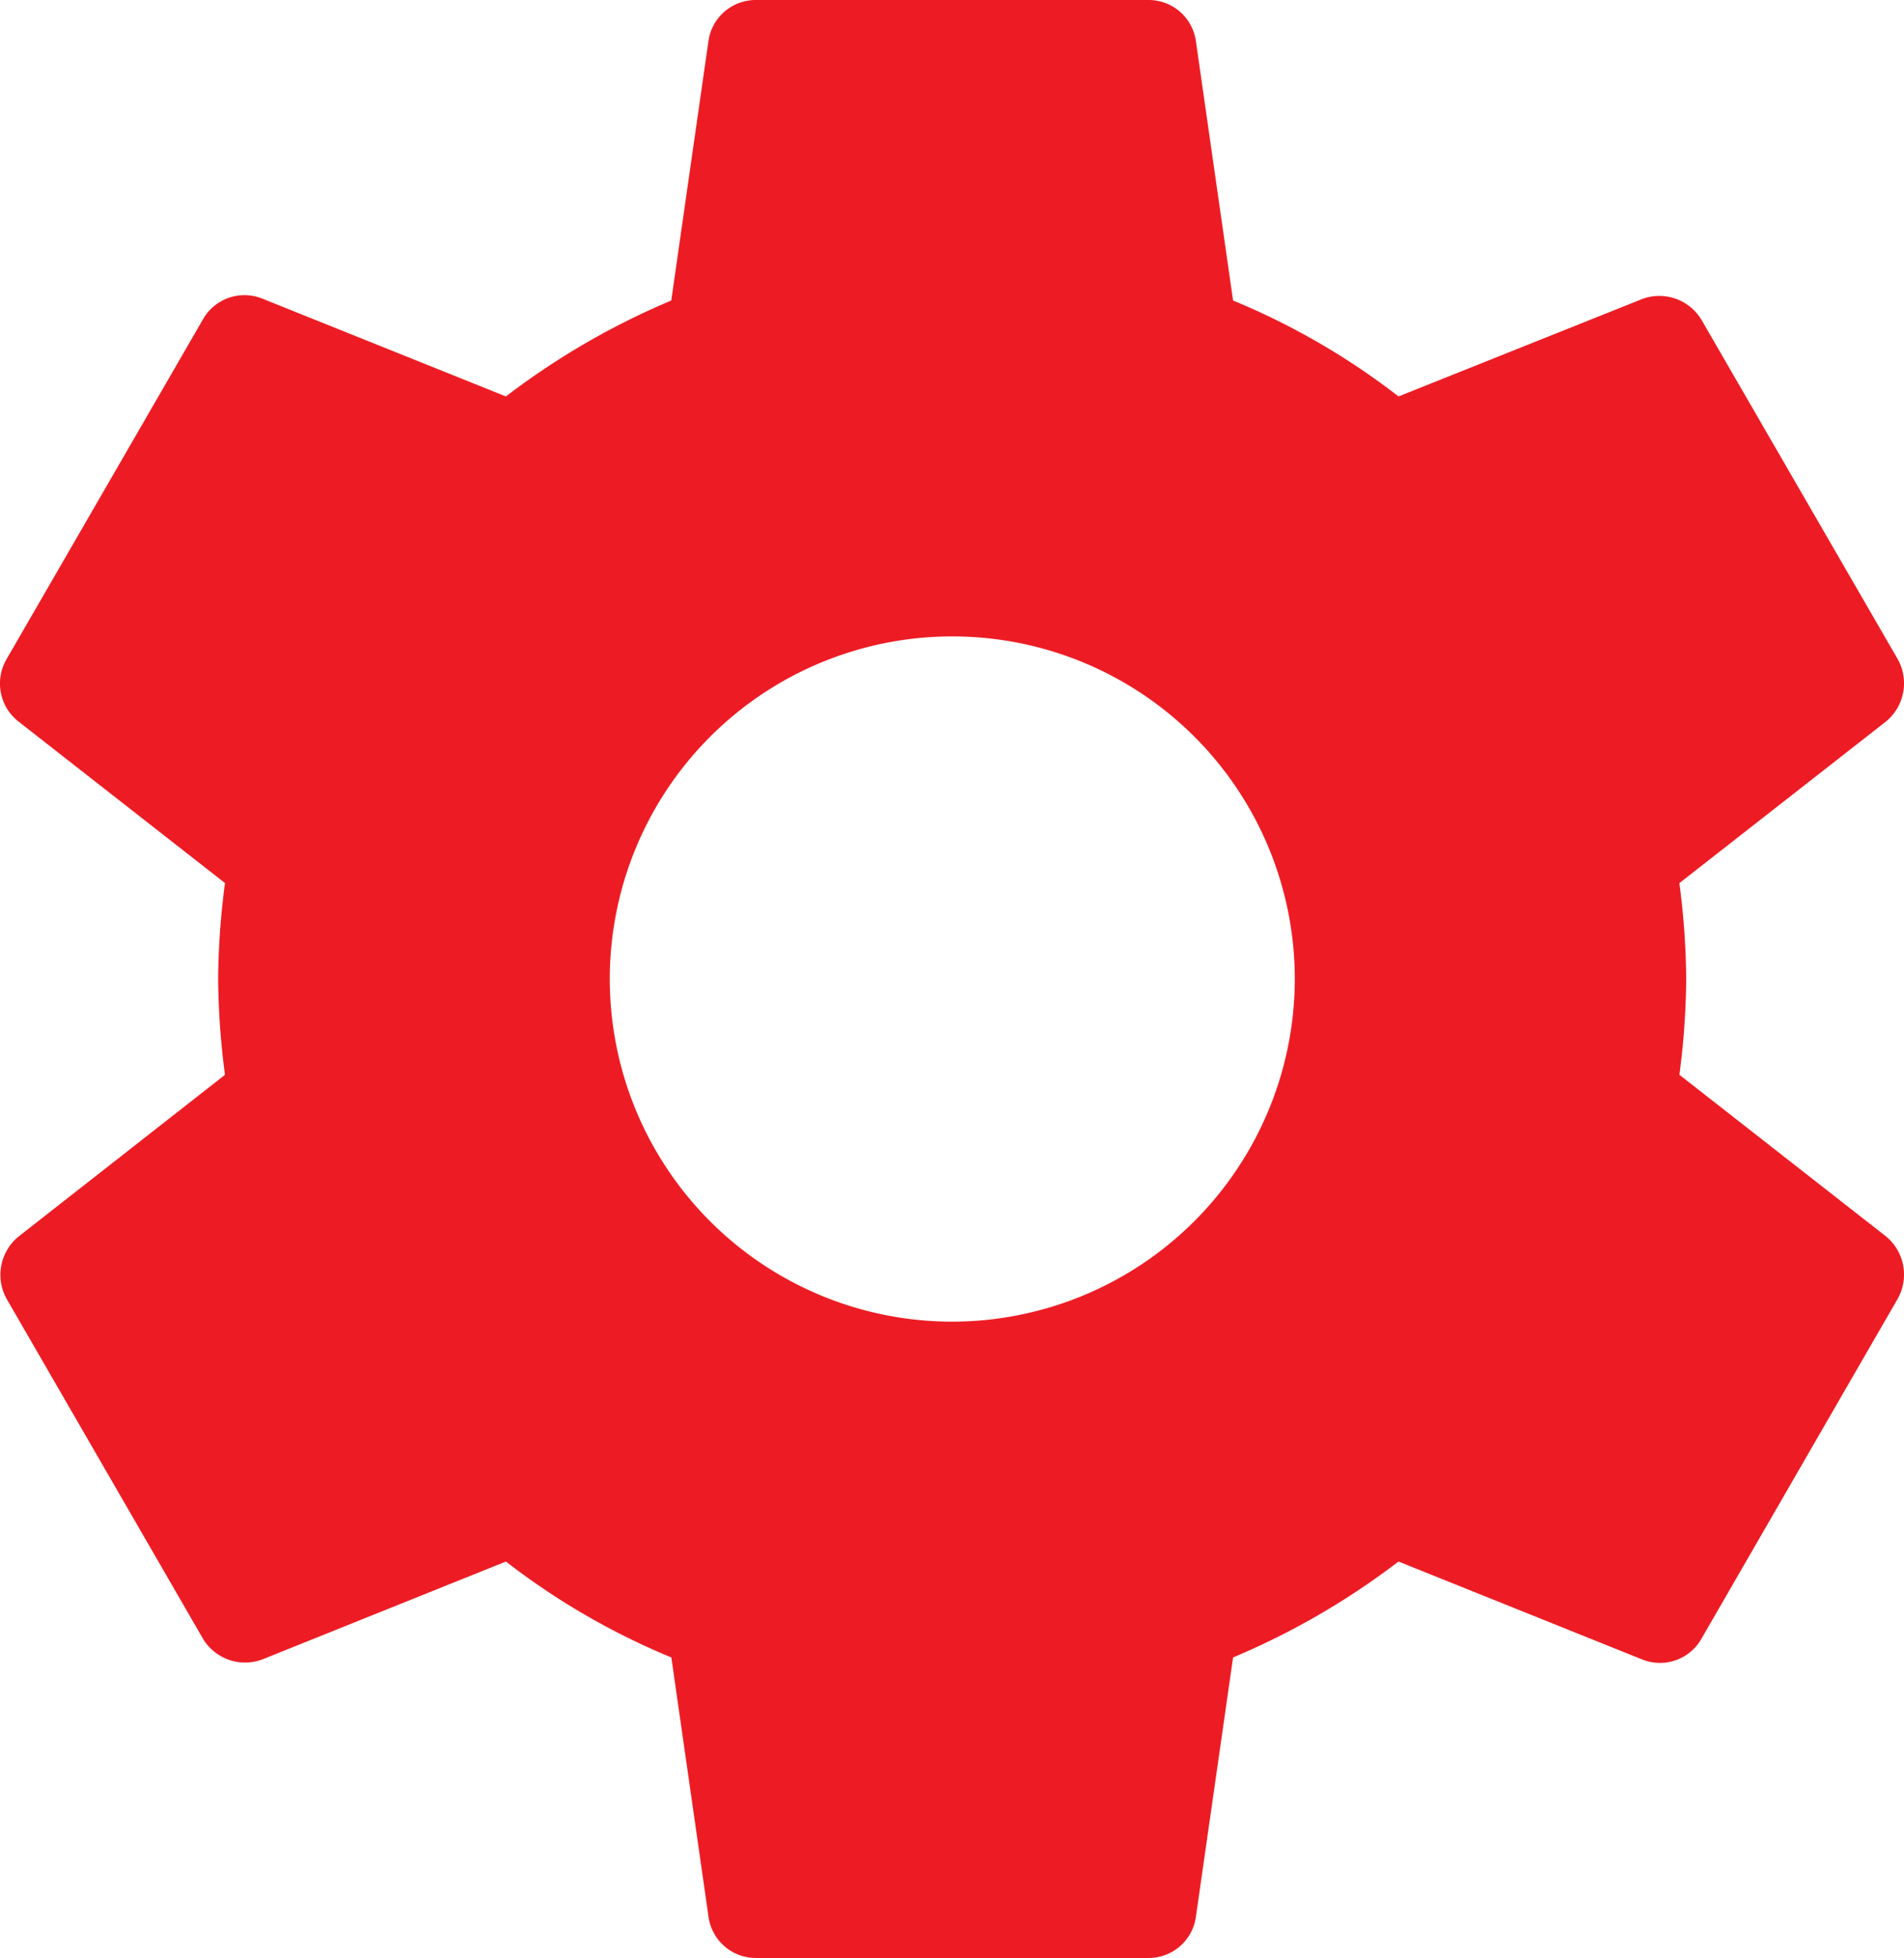 <svg xmlns="http://www.w3.org/2000/svg" width="22.581" height="23.214" viewBox="0 0 22.581 23.214">
  <path id="Icon_material-settings" data-name="Icon material-settings" d="M23.323,15.744a9.046,9.046,0,0,0,.081-1.137,9.046,9.046,0,0,0-.081-1.137l2.449-1.915a.586.586,0,0,0,.139-.743L23.59,6.8a.583.583,0,0,0-.708-.255L19.992,7.7A8.48,8.48,0,0,0,18.03,6.563l-.441-3.076A.566.566,0,0,0,17.02,3H12.377a.566.566,0,0,0-.569.487l-.441,3.076A8.917,8.917,0,0,0,9.406,7.7L6.516,6.54a.566.566,0,0,0-.708.255L3.486,10.811a.572.572,0,0,0,.139.743l2.449,1.915a9.2,9.2,0,0,0-.081,1.137,9.2,9.2,0,0,0,.081,1.137L3.626,17.66a.586.586,0,0,0-.139.743l2.321,4.016a.583.583,0,0,0,.708.255l2.89-1.161a8.48,8.48,0,0,0,1.962,1.137l.441,3.076a.566.566,0,0,0,.569.487H17.02a.566.566,0,0,0,.569-.487l.441-3.076a8.917,8.917,0,0,0,1.962-1.137l2.89,1.161a.566.566,0,0,0,.708-.255L25.911,18.4a.586.586,0,0,0-.139-.743l-2.449-1.915ZM14.7,18.669a4.062,4.062,0,1,1,4.062-4.062A4.067,4.067,0,0,1,14.7,18.669Z" transform="translate(-3.406 -3)" fill="#ed1c24"/>
</svg>
